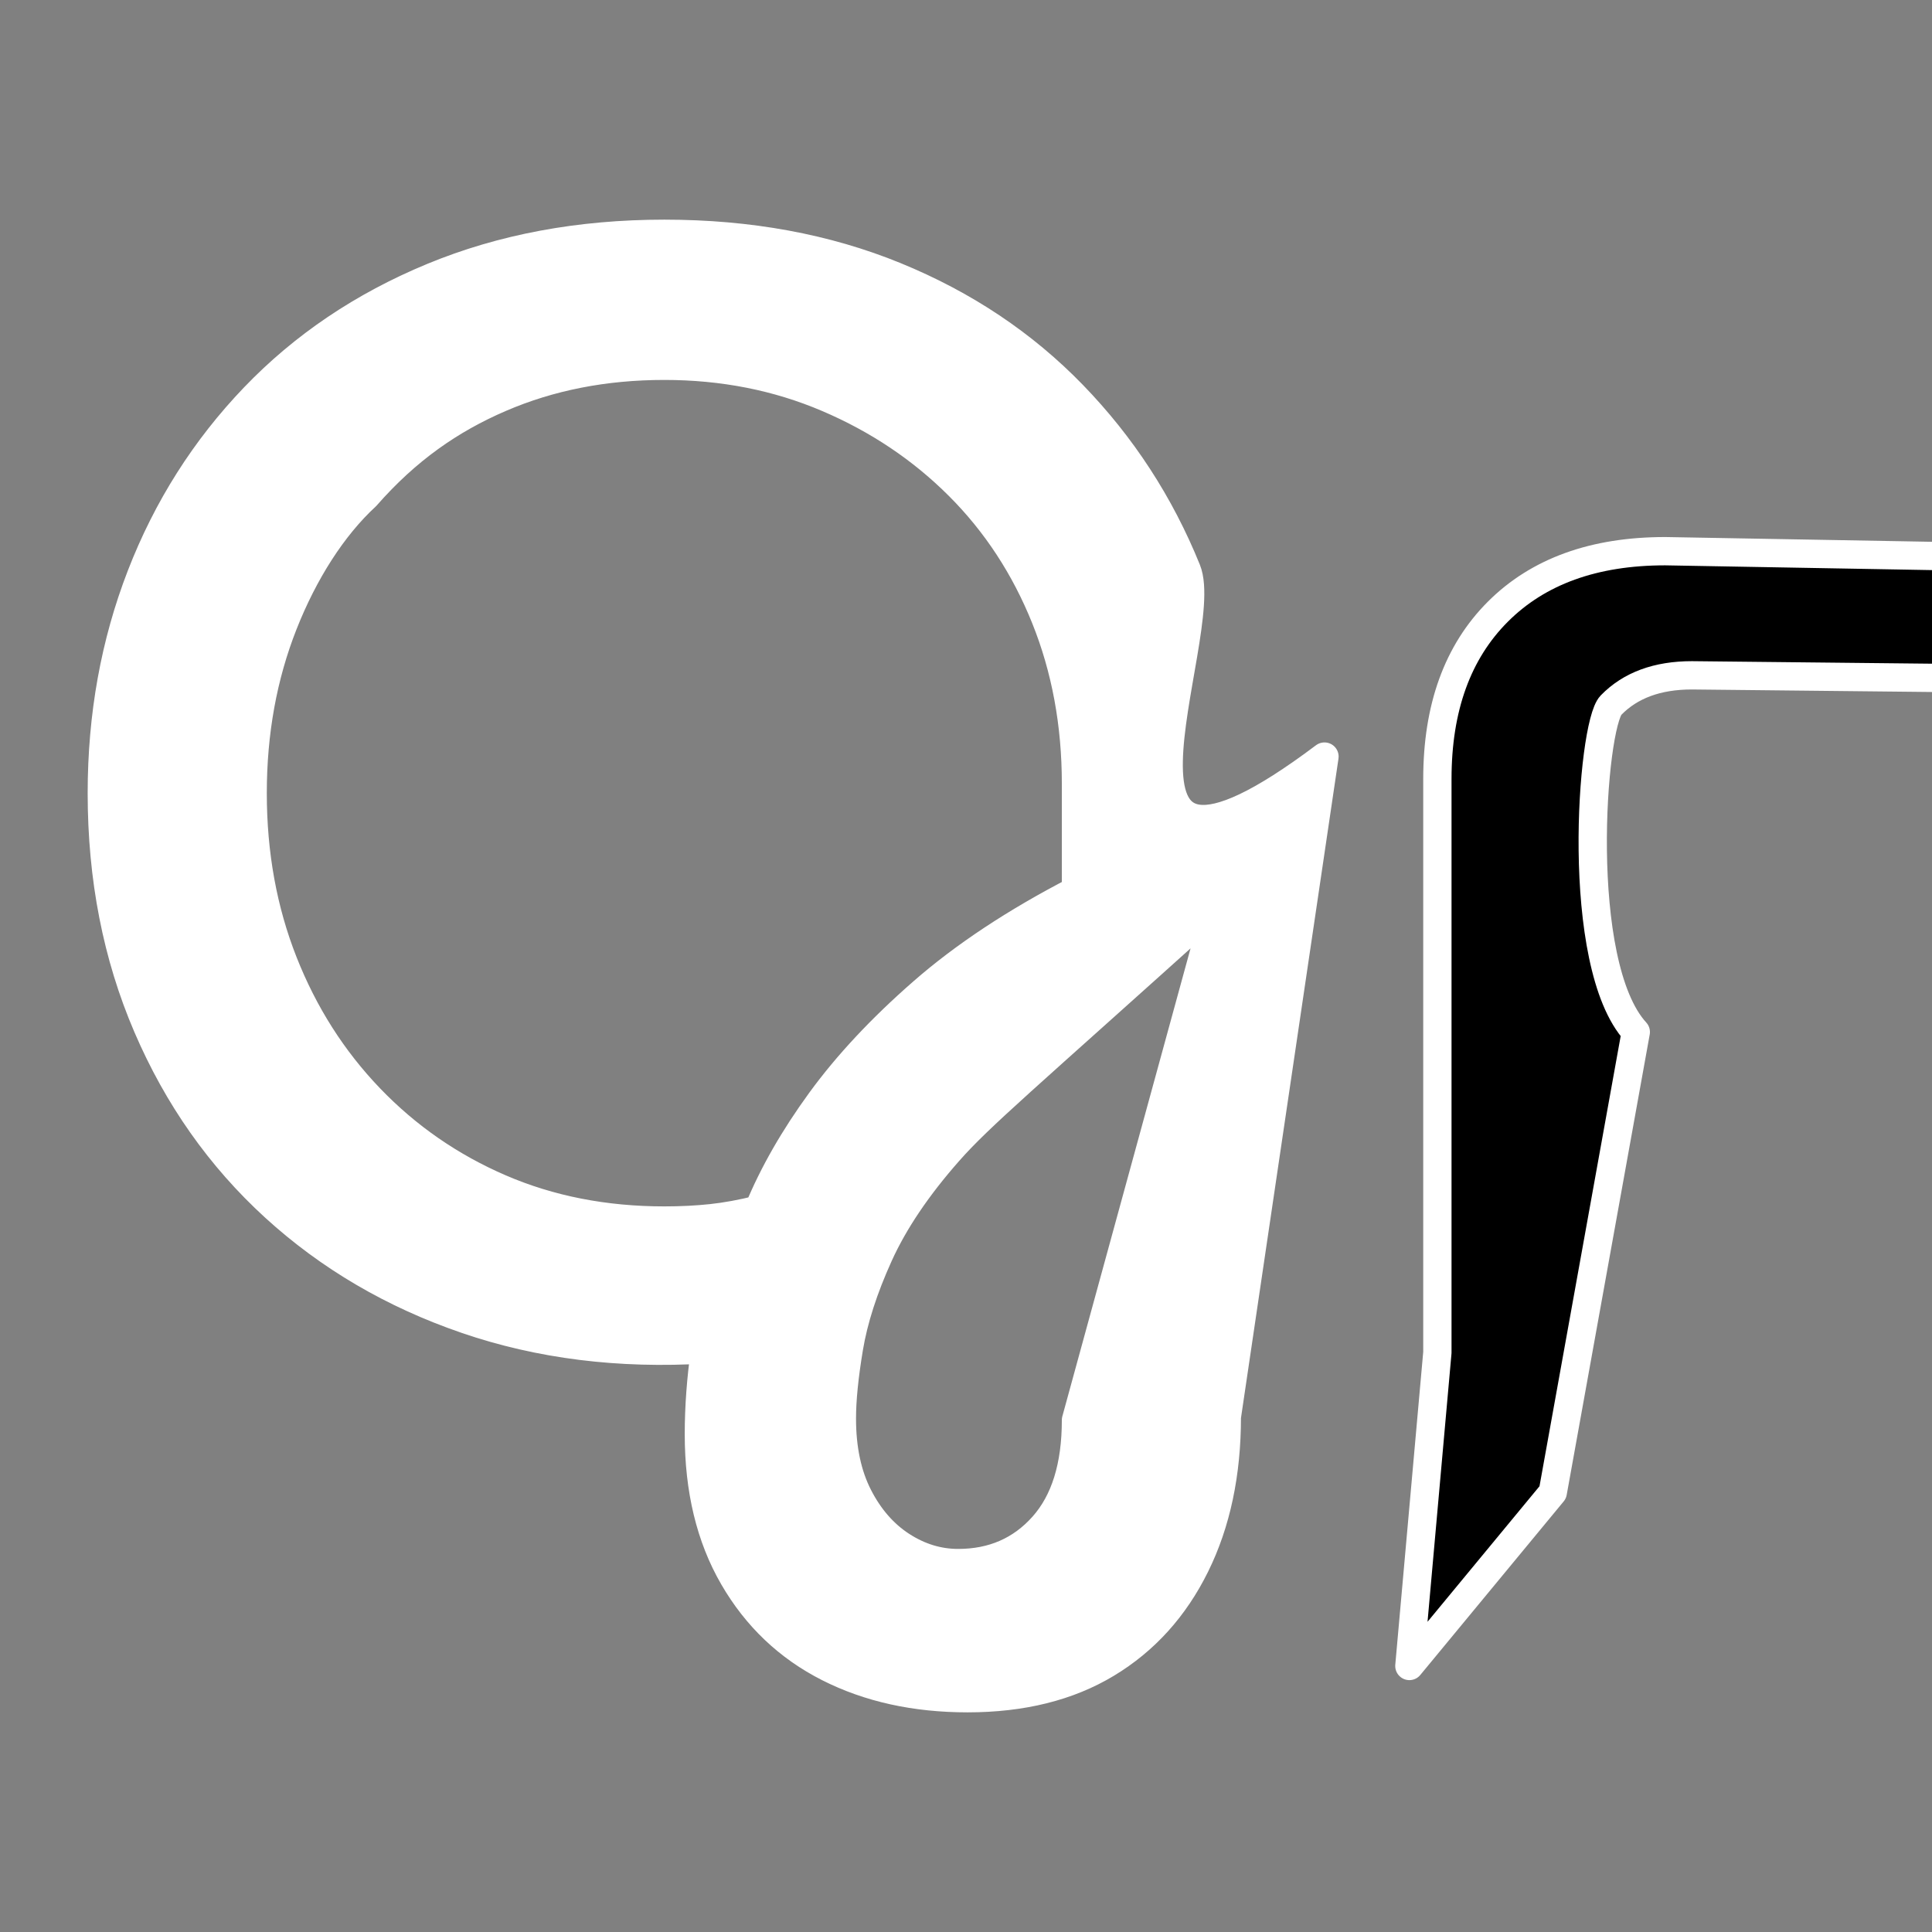 <?xml version="1.0" encoding="UTF-8" standalone="no"?>
<!DOCTYPE svg PUBLIC "-//W3C//DTD SVG 1.1//EN" "http://www.w3.org/Graphics/SVG/1.1/DTD/svg11.dtd">
<!-- Created with Vectornator (http://vectornator.io/) -->
<svg height="100%" stroke-miterlimit="10" style="fill-rule:nonzero;clip-rule:evenodd;stroke-linecap:round;stroke-linejoin:round;" version="1.1" viewBox="0 0 1024 1024" width="100%" xml:space="preserve" xmlns="http://www.w3.org/2000/svg" xmlns:vectornator="http://vectornator.io" xmlns:xlink="http://www.w3.org/1999/xlink">
<rect x="0" y="0" width="1024" height="1024" fill="#808080" stroke="none"/>
<defs/>
<g id="Layer-2" vectornator:layerName="Layer 2">
<g opacity="1">
<path d="M 512.833 900.081 C 485.073 900.081 460.506 894.668 439.131 883.842 C 417.756 873.015 400.961 857.054 388.747 835.956 C 376.532 814.859 370.425 789.597 370.425 760.172 C 370.425 752.955 370.703 745.598 371.258 738.103 C 371.814 730.608 372.647 722.974 373.756 715.201 C 328.23 717.977 286.036 712.702 247.172 699.378 C 208.309 686.053 174.441 666.205 145.572 639.834 C 116.702 613.462 94.216 581.538 78.116 544.062 C 62.015 506.587 53.964 465.363 53.964 420.393 C 53.964 379.309 60.904 340.861 74.785 305.051 C 88.664 269.241 108.651 237.734 134.745 210.529 C 160.839 183.325 192.346 162.088 229.268 146.821 C 266.188 131.553 307.134 123.919 352.104 123.919 C 397.075 123.919 437.881 131.414 474.525 146.405 C 511.167 161.395 542.536 182.353 568.63 209.28 C 594.724 236.207 614.85 267.159 629.007 302.136 C 643.165 337.114 565 504 702 401 L 650.244 751.011 C 650.244 780.991 644.691 807.225 633.587 829.71 C 622.484 852.195 606.8 869.545 586.535 881.759 C 566.27 893.974 541.703 900.081 512.833 900.081 Z M 507.836 828.461 C 526.157 828.461 541.147 821.937 552.806 808.891 C 564.466 795.843 570.296 777.106 570.296 752.677 L 645 480 C 541.98 572.794 519.495 591.393 502.839 610.269 C 486.184 629.146 473.831 647.467 465.78 665.234 C 457.73 683 452.455 699.378 449.957 714.368 C 447.458 729.359 446.209 741.851 446.209 751.844 C 446.209 767.945 449.124 781.686 454.953 793.067 C 460.783 804.449 468.417 813.193 477.856 819.301 C 487.293 825.407 497.287 828.461 507.836 828.461 Z M 352.104 646.913 C 360.988 646.913 369.315 646.496 377.087 645.664 C 384.86 644.831 393.188 643.304 402.072 641.083 C 409.844 622.206 420.809 603.052 434.967 583.62 C 449.124 564.188 467.168 544.895 489.099 525.741 C 511.029 506.587 538.094 488.682 570.296 472.027 L 570.296 415.396 C 570.296 383.75 564.883 354.464 554.057 327.537 C 543.229 300.61 527.962 277.291 508.252 257.582 C 488.543 237.872 465.363 222.327 438.714 210.945 C 412.065 199.564 383.195 193.873 352.104 193.873 C 320.458 193.873 291.449 199.564 265.077 210.945 C 238.705 222.327 215.665 238.289 194 263 C 176.247 279.374 160.978 303.385 150.152 330.868 C 139.325 358.35 133.912 388.191 133.912 420.393 C 133.912 452.595 139.325 482.436 150.152 509.918 C 160.978 537.4 176.247 561.412 195.955 581.955 C 215.665 602.496 238.705 618.459 265.077 629.84 C 291.449 641.222 320.458 646.913 352.104 646.913 Z"


 fill="#ffffff" fill-rule="evenodd" opacity="1" stroke="#ffffff" stroke-linecap="round" stroke-linejoin="round" stroke-width="15"/>
<path d="M 761.838 716.866 L 761.838 412.898 C 761.838 375.145 772.525 345.58 793.9 324.206 C 815.275 302.83 844.839 292.143 882.592 292.143 L 1099 296 L 1093 360 L 896.75 357.933 C 878.428 357.933 864.132 363.208 853.861 373.756 C 843.59 384.306 834 511 867 547 L 823 791 L 747 883 Z" 


fill-rule="#ffffff" opacity="1" stroke="#ffffff" stroke-linecap="round" stroke-linejoin="round" stroke-width="15"/>
</g>
</g>
</svg>
